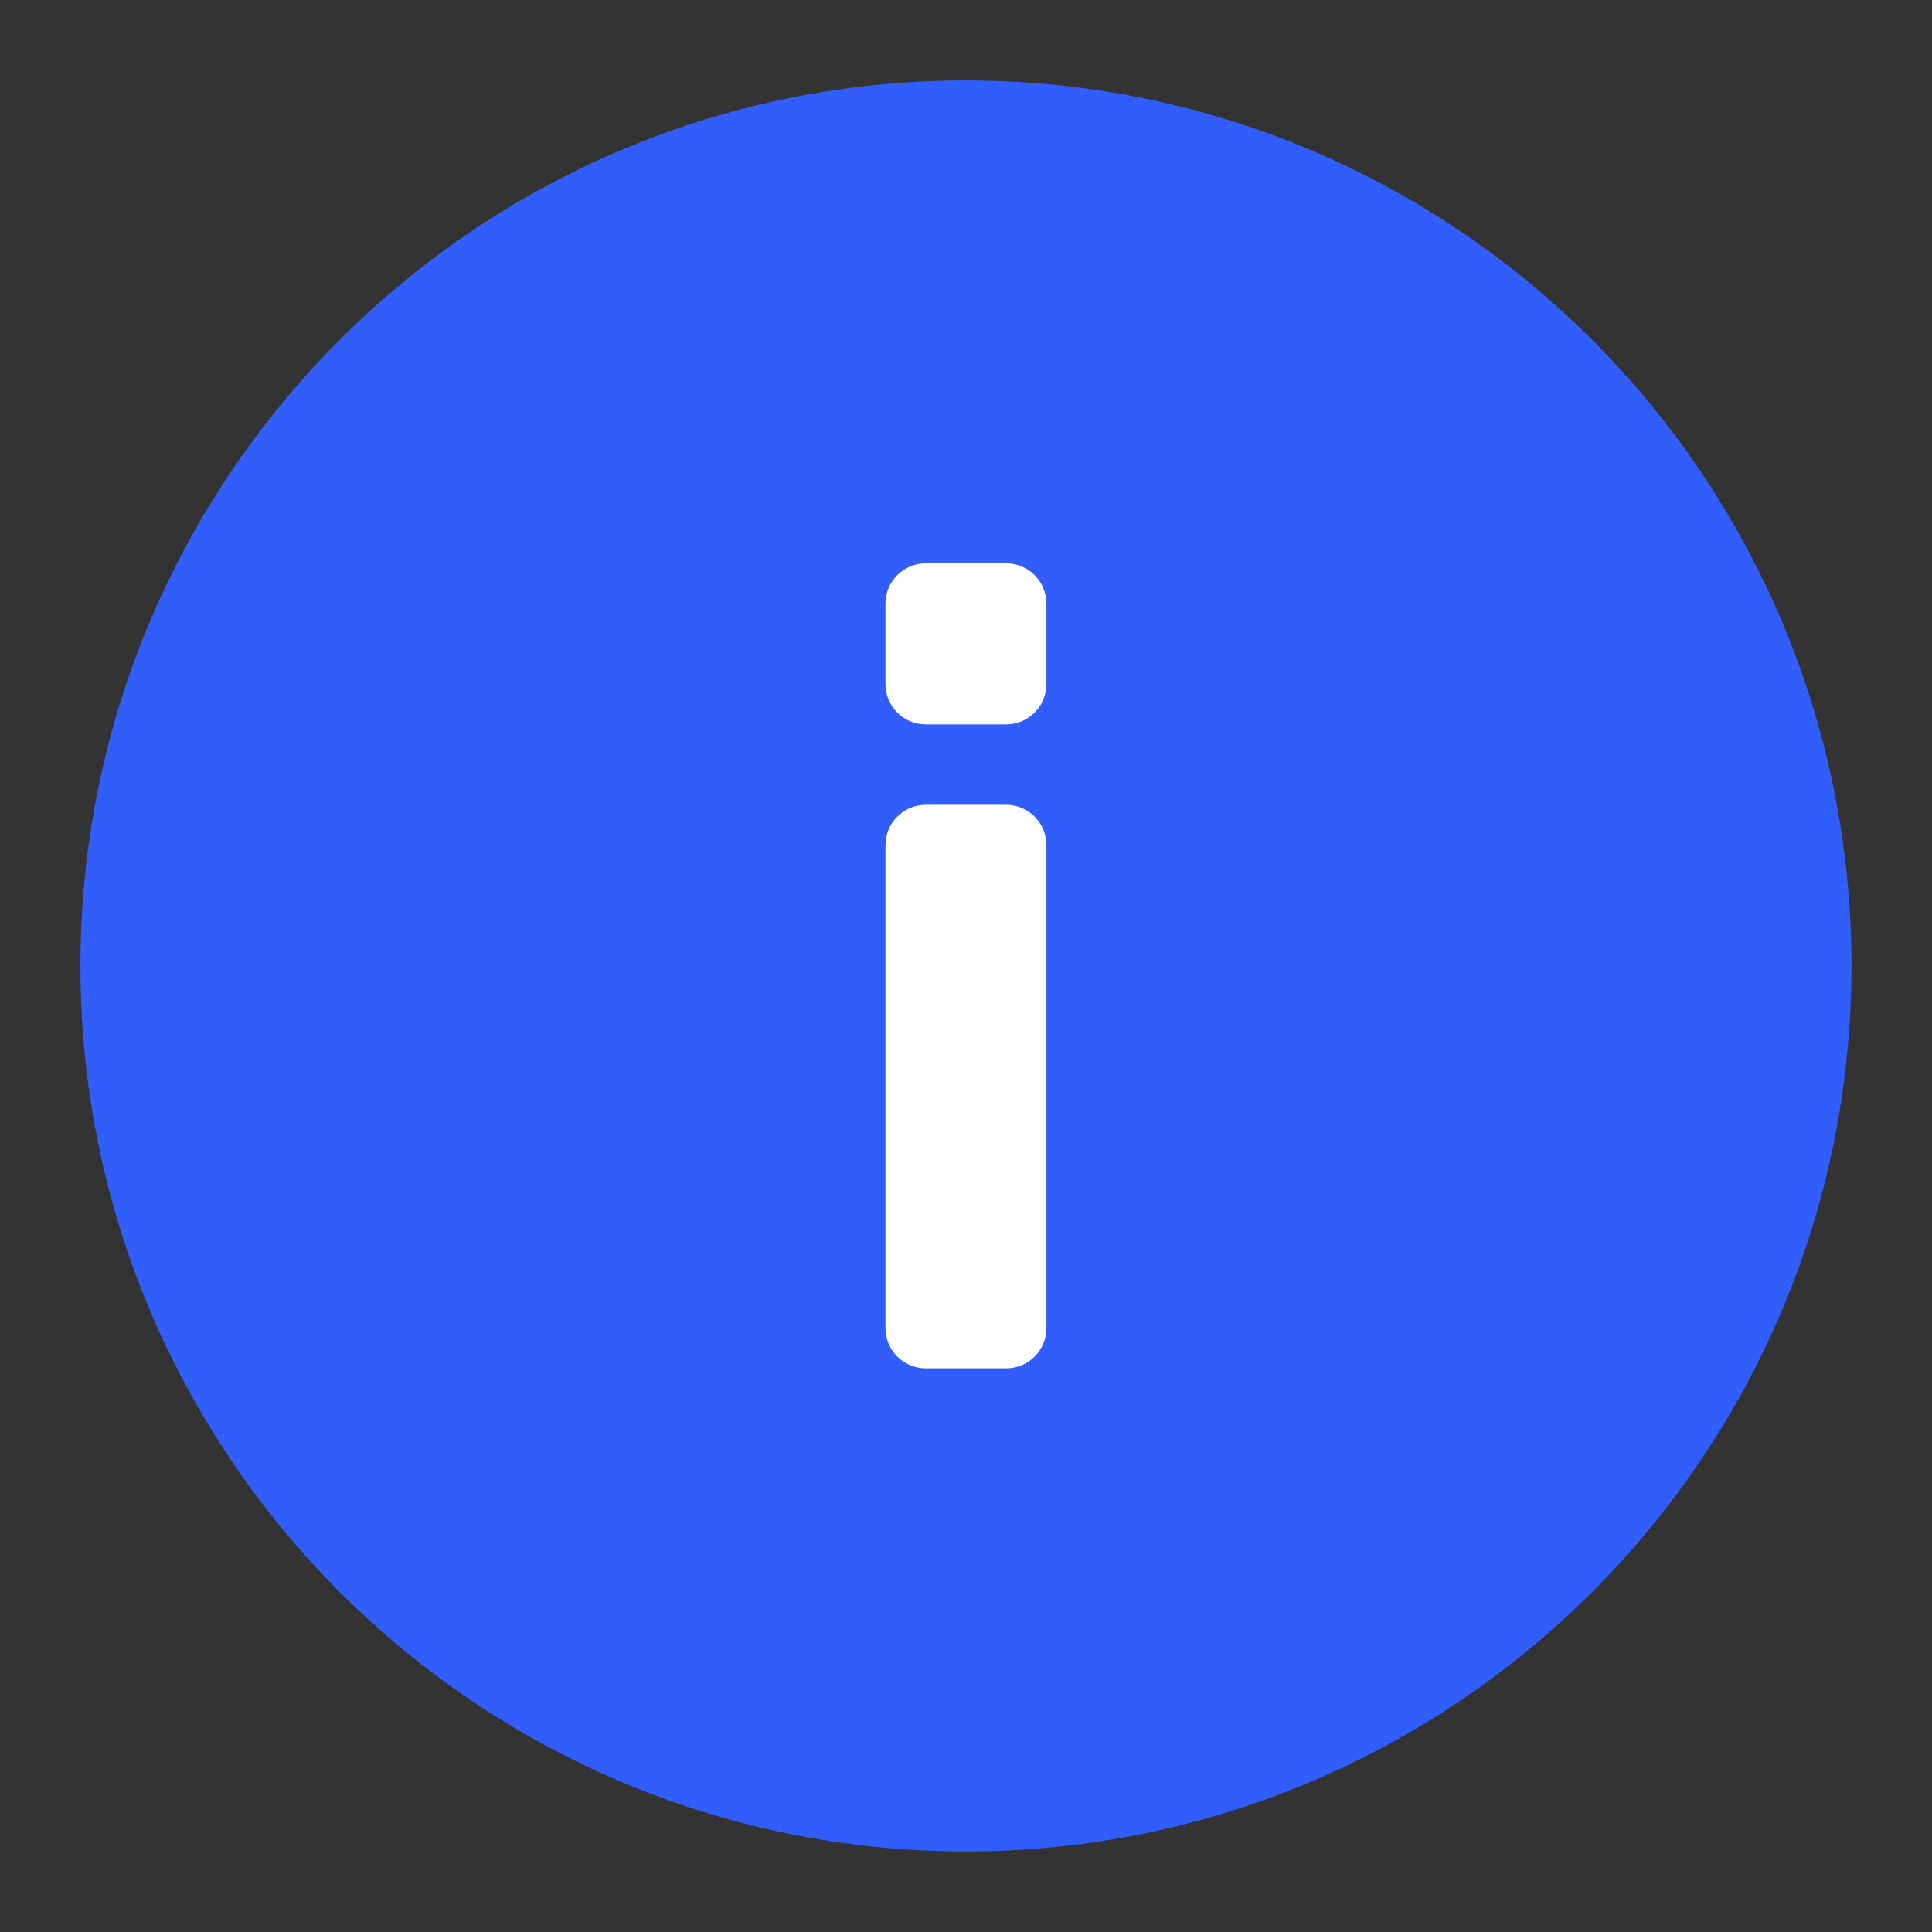 <svg width="16" height="16" viewBox="0 0 16 16" fill="none" xmlns="http://www.w3.org/2000/svg">
  <rect x="0" y="0" width="16" height="16" fill="#333333" stroke="none"/>
  <g clip-path="url(#clip0_1896_218222)">
    <path d="M7.999 15.333C12.049 15.333 15.333 12.049 15.333 7.999C15.333 3.949 12.049 0.666 7.999 0.666C3.949 0.666 0.666 3.949 0.666 7.999C0.666 12.049 3.949 15.333 7.999 15.333Z" fill="#315efb"/>
    <path d="M8.333 11.332C8.517 11.332 8.666 11.183 8.666 10.999V6.999C8.666 6.815 8.517 6.665 8.333 6.665H7.666C7.482 6.665 7.333 6.815 7.333 6.999V10.999C7.333 11.183 7.482 11.332 7.666 11.332H8.333Z" fill="white"/>
    <path d="M8.333 5.999C8.517 5.999 8.666 5.849 8.666 5.665V4.999C8.666 4.815 8.517 4.665 8.333 4.665H7.666C7.482 4.665 7.333 4.815 7.333 4.999V5.665C7.333 5.849 7.482 5.999 7.666 5.999H8.333Z" fill="white"/>
  </g>
  <defs>
    <clipPath id="clip0_1896_218222">
      <rect width="16" height="16" fill="white"/>
    </clipPath>
  </defs>
</svg>
